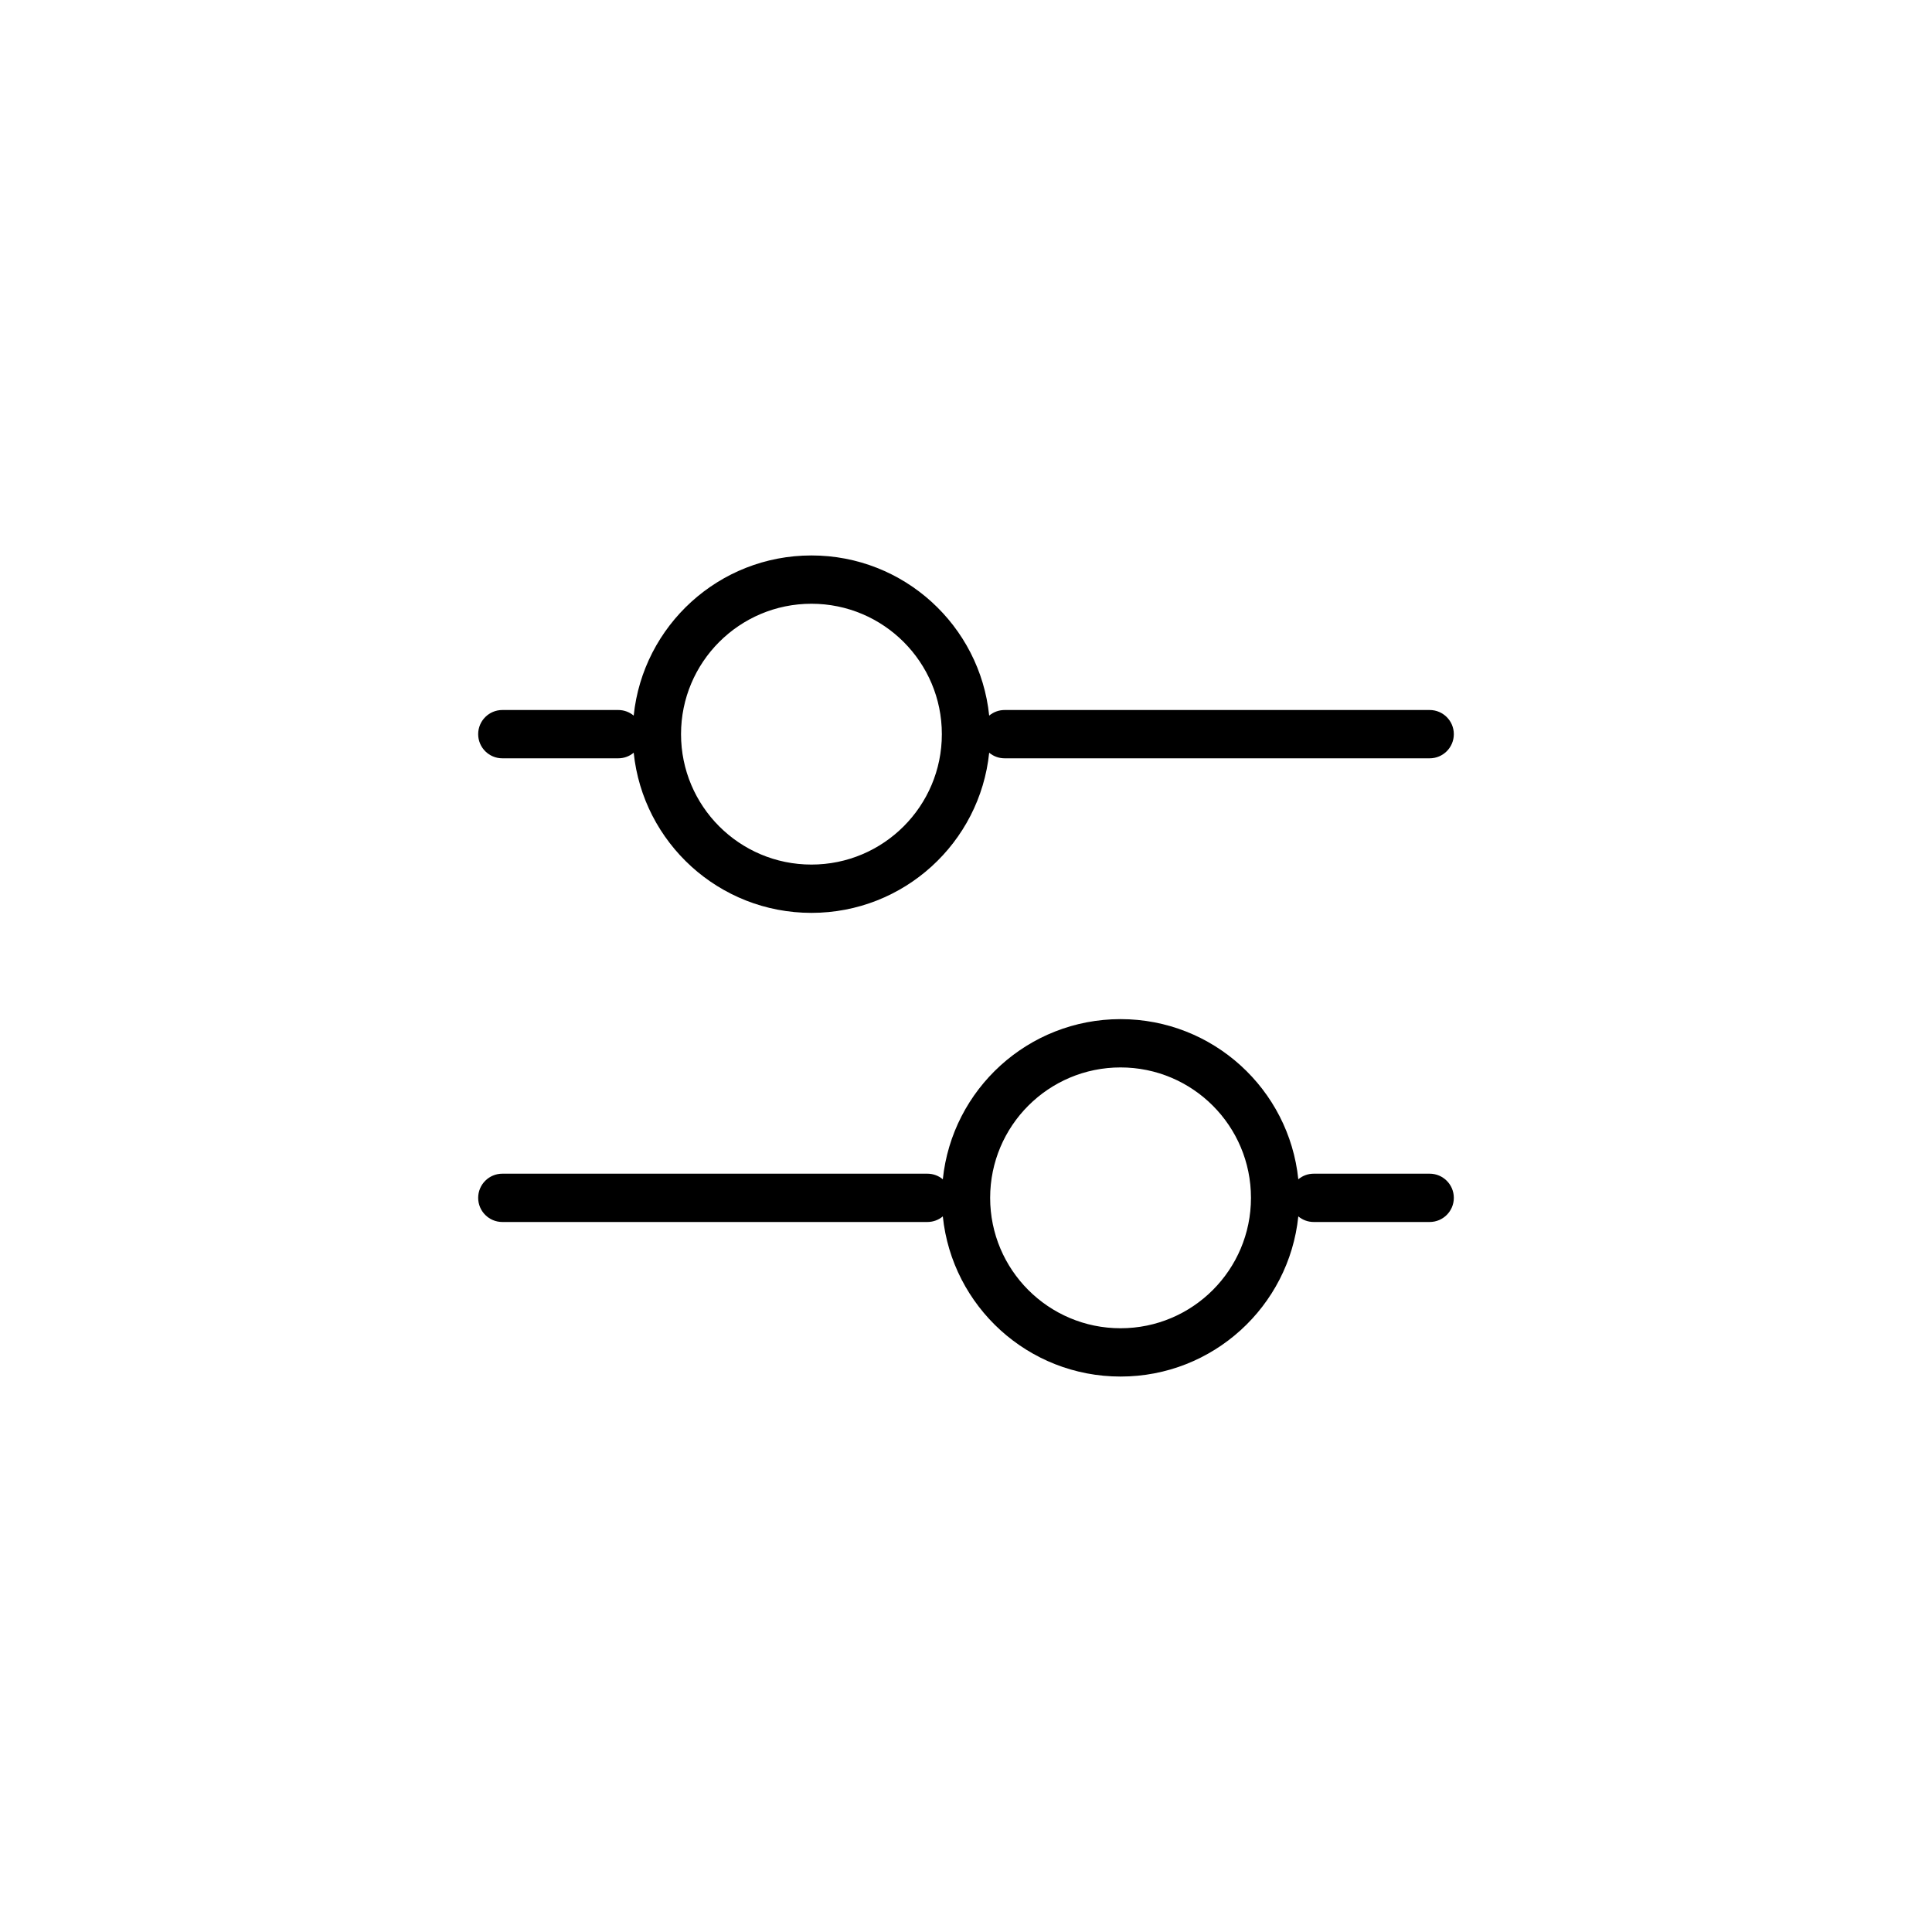 <svg width="40" height="40" viewBox="0 0 40 40" xmlns="http://www.w3.org/2000/svg">
  <path fill-rule="evenodd" clip-rule="evenodd" d="M16.8 12.5C15.309 12.5 14.1 13.709 14.1 15.2C14.1 16.691 15.309 17.9 16.8 17.9C18.291 17.9 19.5 16.691 19.5 15.2C19.5 13.709 18.291 12.5 16.8 12.5ZM12.8 15.7C12.922 15.7 13.033 15.657 13.12 15.584C13.312 17.447 14.886 18.9 16.8 18.9C18.714 18.9 20.288 17.447 20.48 15.584C20.567 15.657 20.678 15.7 20.8 15.7H29.6C29.876 15.7 30.1 15.476 30.1 15.2C30.1 14.924 29.876 14.7 29.6 14.7H20.8C20.678 14.7 20.567 14.743 20.48 14.816C20.288 12.953 18.714 11.5 16.8 11.5C14.886 11.5 13.312 12.953 13.12 14.816C13.033 14.743 12.922 14.7 12.8 14.7H10.4C10.124 14.7 9.9 14.924 9.9 15.2C9.9 15.476 10.124 15.7 10.4 15.7H12.8ZM26.88 25.184C26.688 27.047 25.114 28.5 23.2 28.5C21.286 28.5 19.712 27.047 19.52 25.184C19.433 25.257 19.322 25.3 19.2 25.3H10.4C10.124 25.3 9.9 25.076 9.9 24.8C9.9 24.524 10.124 24.3 10.4 24.3H19.2C19.322 24.3 19.433 24.343 19.52 24.416C19.712 22.553 21.286 21.1 23.2 21.1C25.114 21.1 26.688 22.553 26.88 24.416C26.967 24.343 27.078 24.3 27.2 24.3H29.6C29.876 24.3 30.1 24.524 30.1 24.8C30.1 25.076 29.876 25.3 29.6 25.3H27.2C27.078 25.3 26.967 25.257 26.88 25.184ZM20.5 24.8C20.5 23.309 21.709 22.1 23.2 22.1C24.691 22.1 25.9 23.309 25.9 24.8C25.9 26.291 24.691 27.5 23.2 27.5C21.709 27.5 20.5 26.291 20.5 24.8Z" fill='current' />
</svg>
